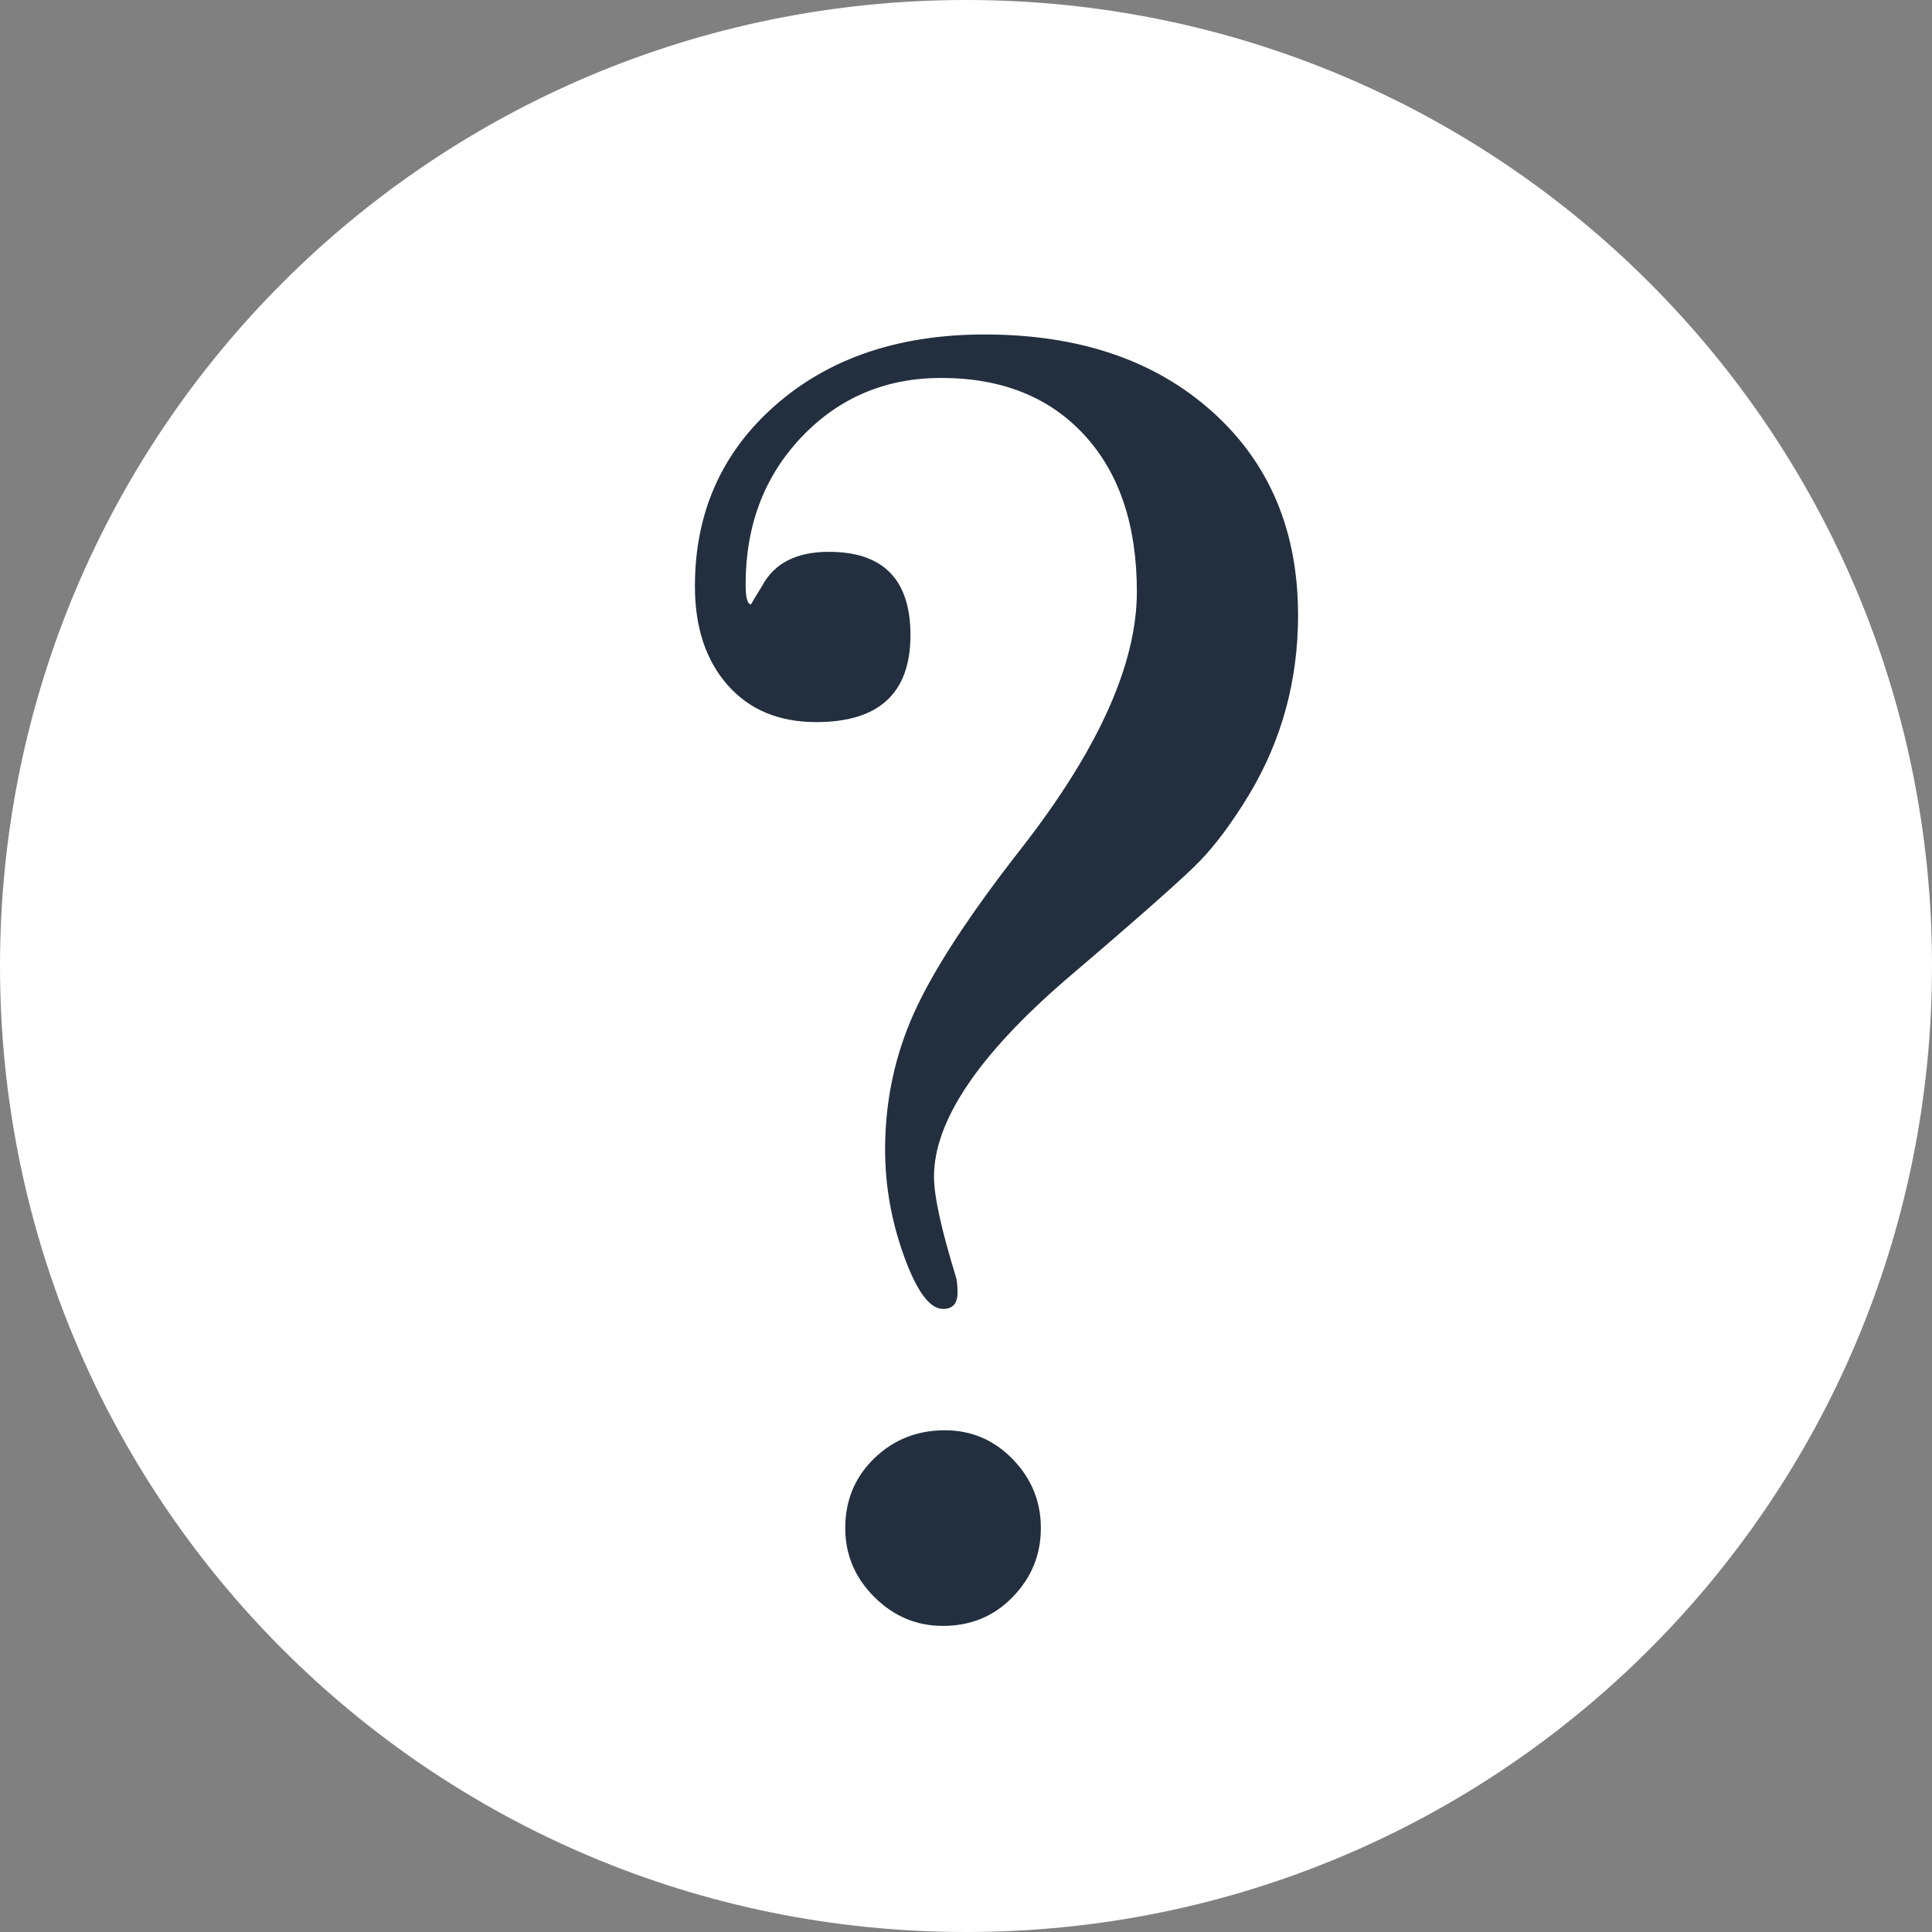 <?xml version="1.0" encoding="UTF-8"?>
<svg width="128px" height="128px" viewBox="0 0 128 128" version="1.1" xmlns="http://www.w3.org/2000/svg" xmlns:xlink="http://www.w3.org/1999/xlink">
    <rect x="0" y="0" width="128" height="128" fill="#808080" stroke="none"/>
    <!-- Generator: Sketch 53.2 (72643) - https://sketchapp.com -->
    <title>book-what</title>
    <desc>Created with Sketch.</desc>
    <g id="Page-1" stroke="none" stroke-width="1" fill="none" fill-rule="evenodd">
        <g id="book-what" fill-rule="nonzero">
            <path d="M64,0 C99.4,0 128,28.6 128,64 C128,99.4 99.4,128 64,128 C28.6,128 0,99.4 0,64 C0,28.6 28.6,0 64,0 Z" id="Shape" fill="#FFFFFF"></path>
            <path d="M86,40.76 C86,45.08 84.92,49.04 82.76,52.64 C81.64,54.48 80.56,55.94 79.52,57.02 C78.48,58.1 75.52,60.72 70.64,64.88 C64.8,69.92 61.88,74.28 61.88,77.96 C61.88,79.24 62.36,81.44 63.32,84.56 C63.4,84.8 63.44,85.16 63.44,85.64 C63.44,86.36 63.12,86.72 62.48,86.72 C61.6,86.72 60.74,85.56 59.9,83.24 C59.06,80.92 58.64,78.56 58.64,76.16 C58.64,72.96 59.28,69.94 60.56,67.1 C61.84,64.26 64.2,60.64 67.64,56.24 C72.76,49.68 75.32,44 75.32,39.2 C75.32,34.8 74.16,31.34 71.84,28.82 C69.52,26.3 66.36,25.04 62.36,25.04 C58.68,25.04 55.6,26.34 53.12,28.94 C50.64,31.54 49.4,34.8 49.4,38.72 C49.4,39.6 49.52,40.04 49.76,40.04 C49.84,39.88 50.08,39.48 50.48,38.84 C51.28,37.32 52.76,36.56 54.92,36.56 C58.52,36.56 60.32,38.4 60.32,42.08 C60.32,45.92 58.24,47.84 54.08,47.84 C51.6,47.84 49.64,47.02 48.2,45.38 C46.76,43.74 46.04,41.56 46.04,38.84 C46.04,33.96 47.82,29.96 51.38,26.84 C54.94,23.72 59.56,22.16 65.24,22.16 C71.48,22.16 76.5,23.86 80.3,27.26 C84.1,30.66 86,35.16 86,40.76 Z M68.96,101.24 C68.96,103 68.34,104.52 67.1,105.8 C65.86,107.08 64.32,107.72 62.48,107.72 C60.72,107.72 59.2,107.08 57.92,105.8 C56.64,104.52 56,103 56,101.24 C56,99.4 56.64,97.86 57.92,96.62 C59.2,95.38 60.76,94.76 62.6,94.76 C64.36,94.76 65.86,95.4 67.1,96.68 C68.34,97.96 68.96,99.48 68.96,101.24 Z" id="?" fill="#232F3E"></path>
        </g>
    </g>
</svg>